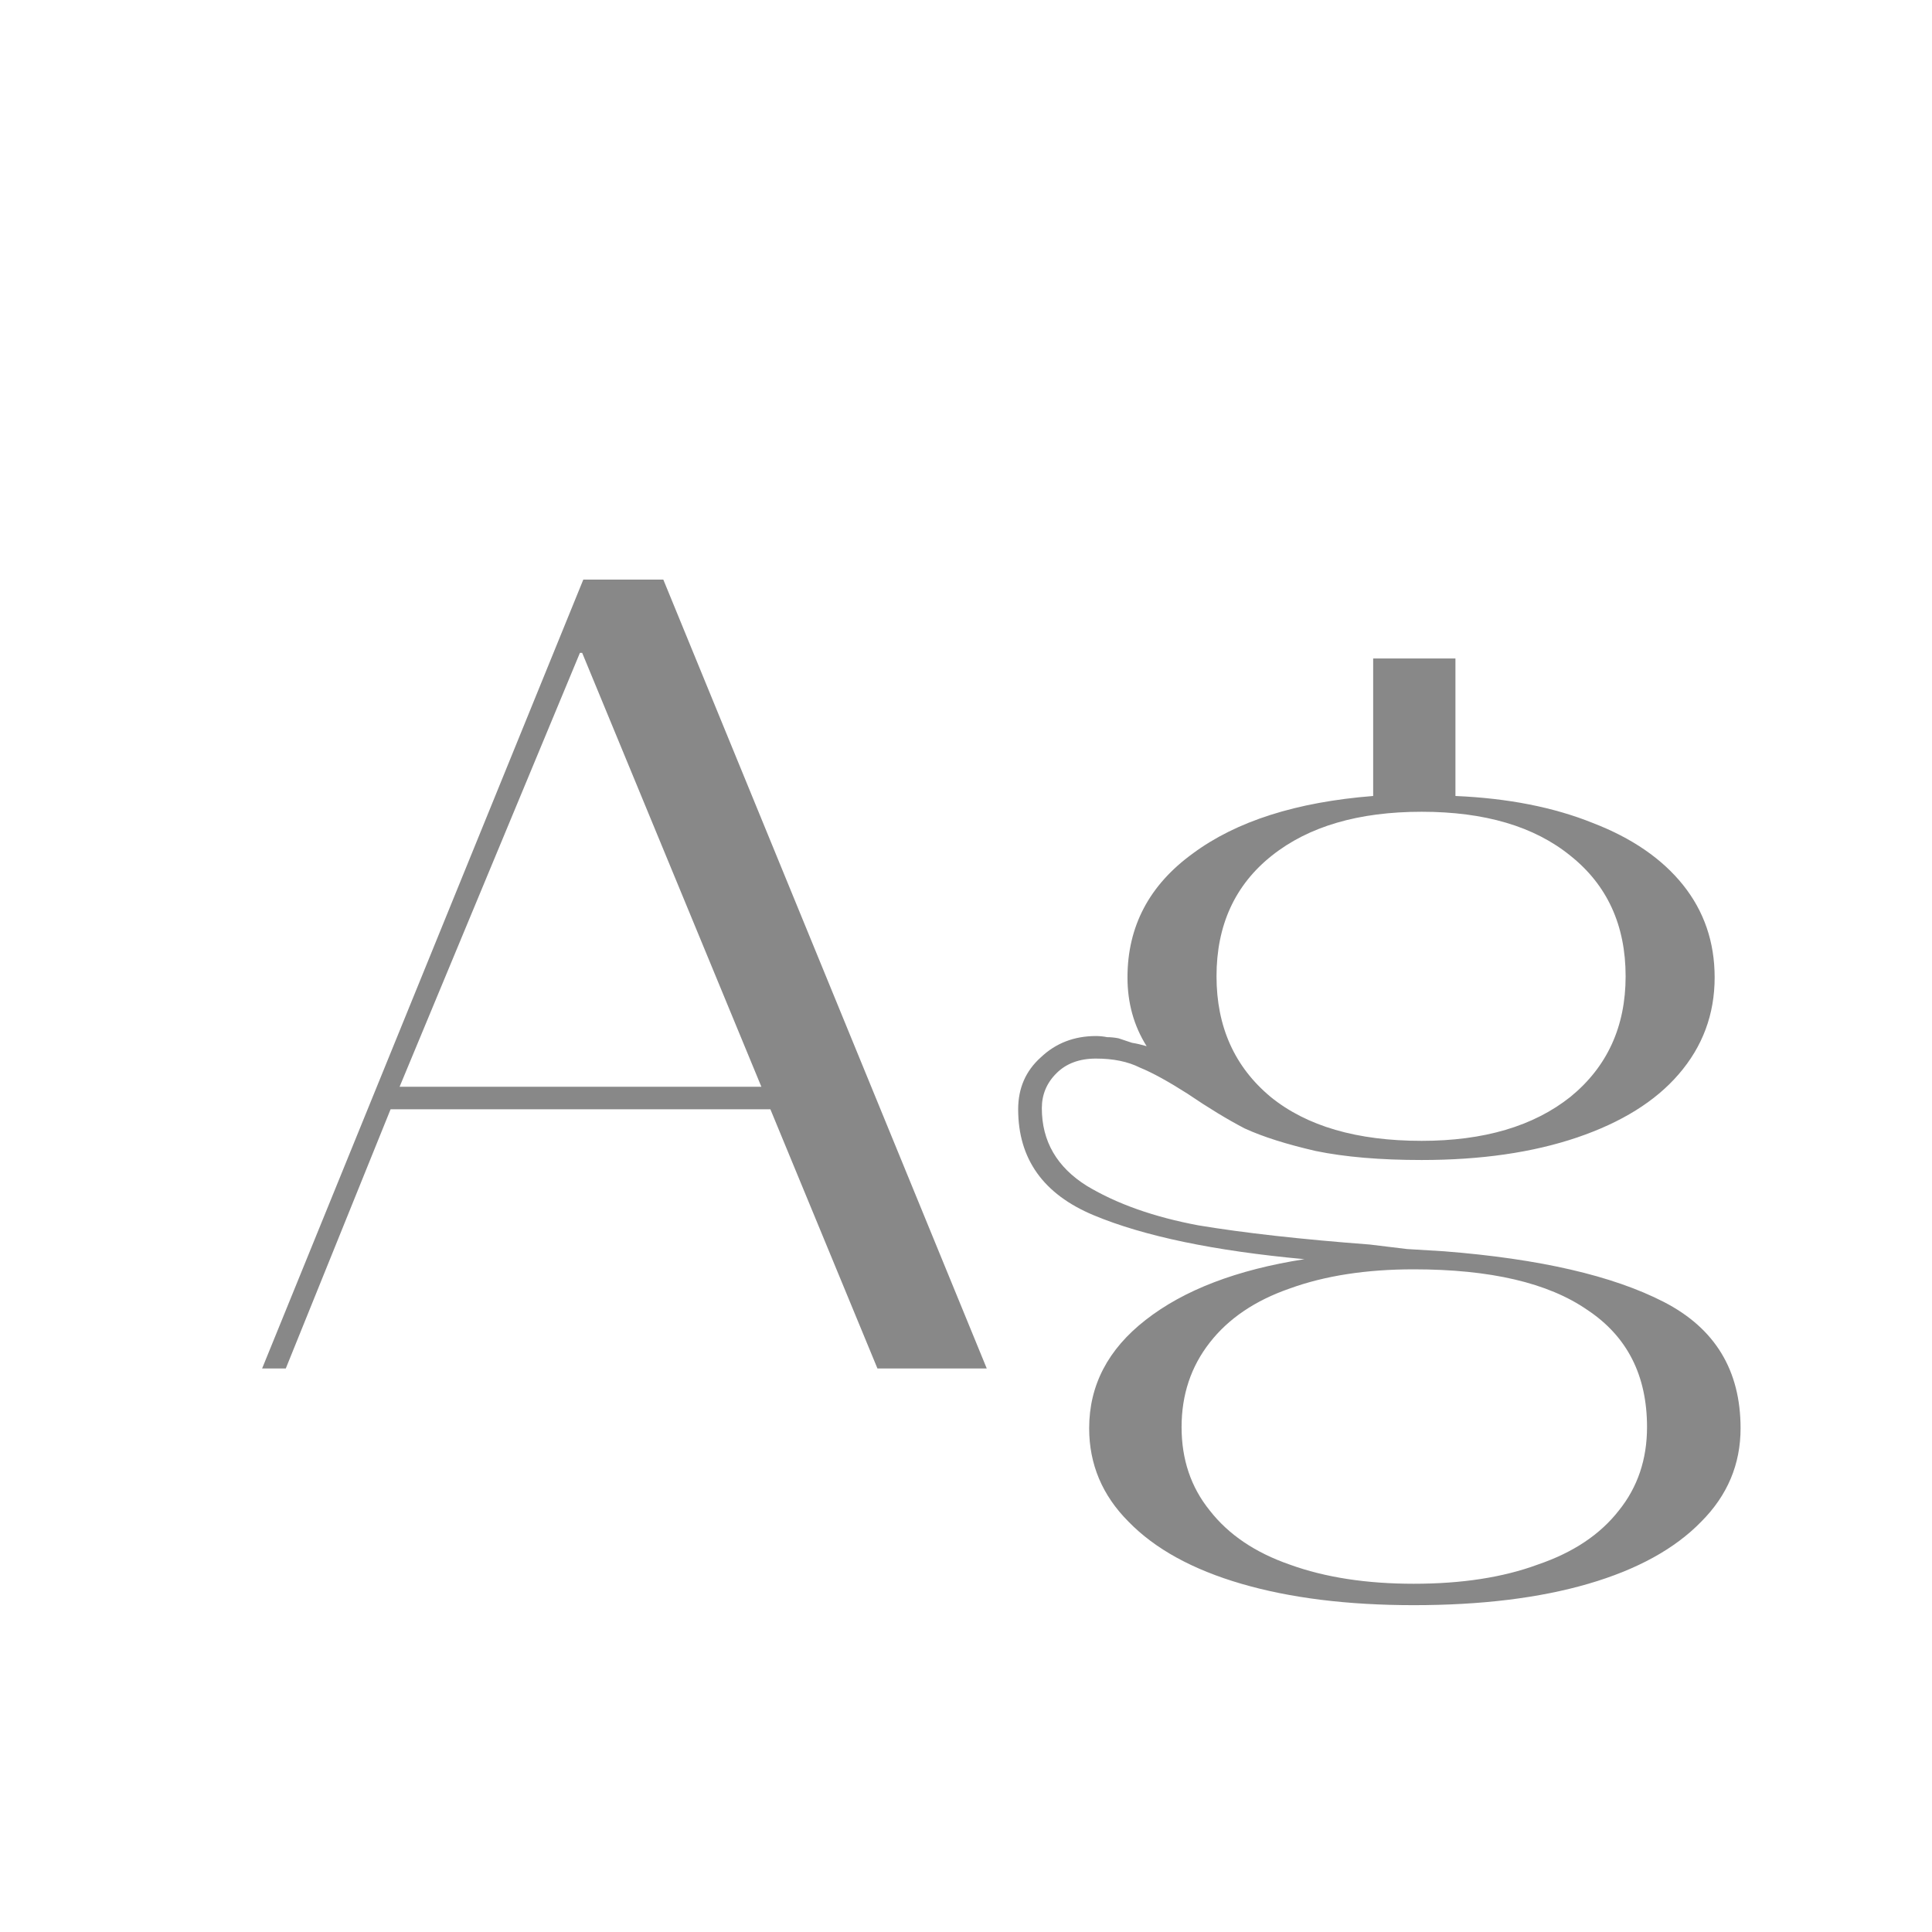 <svg width="24" height="24" viewBox="0 0 24 24" fill="none" xmlns="http://www.w3.org/2000/svg">
<path d="M7.246 7.2H8.24L12.258 17H10.9L9.57 13.78H4.852L3.55 17H3.256L7.246 7.2ZM9.458 13.5L7.232 8.11H7.204L4.964 13.5H9.458ZM17.562 19.94C16.741 19.94 16.026 19.851 15.42 19.674C14.813 19.497 14.347 19.24 14.02 18.904C13.693 18.577 13.53 18.19 13.53 17.742C13.53 17.21 13.763 16.762 14.23 16.398C14.706 16.025 15.364 15.773 16.204 15.642C15.084 15.539 14.211 15.357 13.586 15.096C12.96 14.835 12.648 14.396 12.648 13.78C12.648 13.519 12.741 13.304 12.928 13.136C13.114 12.959 13.343 12.87 13.614 12.87C13.661 12.87 13.707 12.875 13.754 12.884C13.8 12.884 13.847 12.889 13.894 12.898C13.95 12.917 14.006 12.935 14.062 12.954C14.118 12.963 14.178 12.977 14.244 12.996C14.085 12.744 14.006 12.459 14.006 12.142C14.006 11.507 14.277 10.994 14.818 10.602C15.359 10.201 16.106 9.963 17.058 9.888V8.18H18.08V9.888C18.733 9.916 19.302 10.028 19.788 10.224C20.273 10.411 20.646 10.667 20.908 10.994C21.169 11.321 21.3 11.703 21.3 12.142C21.3 12.599 21.151 13.001 20.852 13.346C20.562 13.682 20.142 13.943 19.592 14.13C19.041 14.317 18.397 14.41 17.66 14.41C17.146 14.41 16.708 14.373 16.344 14.298C15.98 14.214 15.686 14.121 15.462 14.018C15.247 13.906 15.009 13.761 14.748 13.584C14.514 13.435 14.319 13.327 14.16 13.262C14.011 13.187 13.829 13.15 13.614 13.15C13.409 13.15 13.245 13.211 13.124 13.332C13.002 13.453 12.942 13.598 12.942 13.766C12.942 14.177 13.129 14.499 13.502 14.732C13.875 14.956 14.337 15.119 14.888 15.222C15.448 15.315 16.157 15.395 17.016 15.46C17.174 15.479 17.328 15.497 17.478 15.516C17.637 15.525 17.791 15.535 17.94 15.544C19.125 15.637 20.035 15.847 20.67 16.174C21.305 16.501 21.622 17.023 21.622 17.742C21.622 18.19 21.459 18.577 21.132 18.904C20.805 19.24 20.338 19.497 19.732 19.674C19.125 19.851 18.402 19.94 17.562 19.94ZM17.562 19.674C18.159 19.674 18.672 19.595 19.102 19.436C19.541 19.287 19.877 19.063 20.11 18.764C20.343 18.475 20.46 18.129 20.46 17.728C20.46 17.084 20.212 16.599 19.718 16.272C19.233 15.936 18.514 15.768 17.562 15.768C16.974 15.768 16.46 15.847 16.022 16.006C15.592 16.155 15.261 16.379 15.028 16.678C14.794 16.977 14.678 17.327 14.678 17.728C14.678 18.129 14.794 18.475 15.028 18.764C15.261 19.063 15.592 19.287 16.022 19.436C16.46 19.595 16.974 19.674 17.562 19.674ZM17.66 14.172C18.434 14.172 19.05 13.99 19.508 13.626C19.965 13.253 20.194 12.753 20.194 12.128C20.194 11.493 19.965 10.994 19.508 10.63C19.06 10.266 18.444 10.084 17.66 10.084C16.876 10.084 16.255 10.266 15.798 10.63C15.341 10.994 15.112 11.493 15.112 12.128C15.112 12.753 15.336 13.253 15.784 13.626C16.232 13.99 16.857 14.172 17.66 14.172Z" fill="#888888"/>
</svg>
